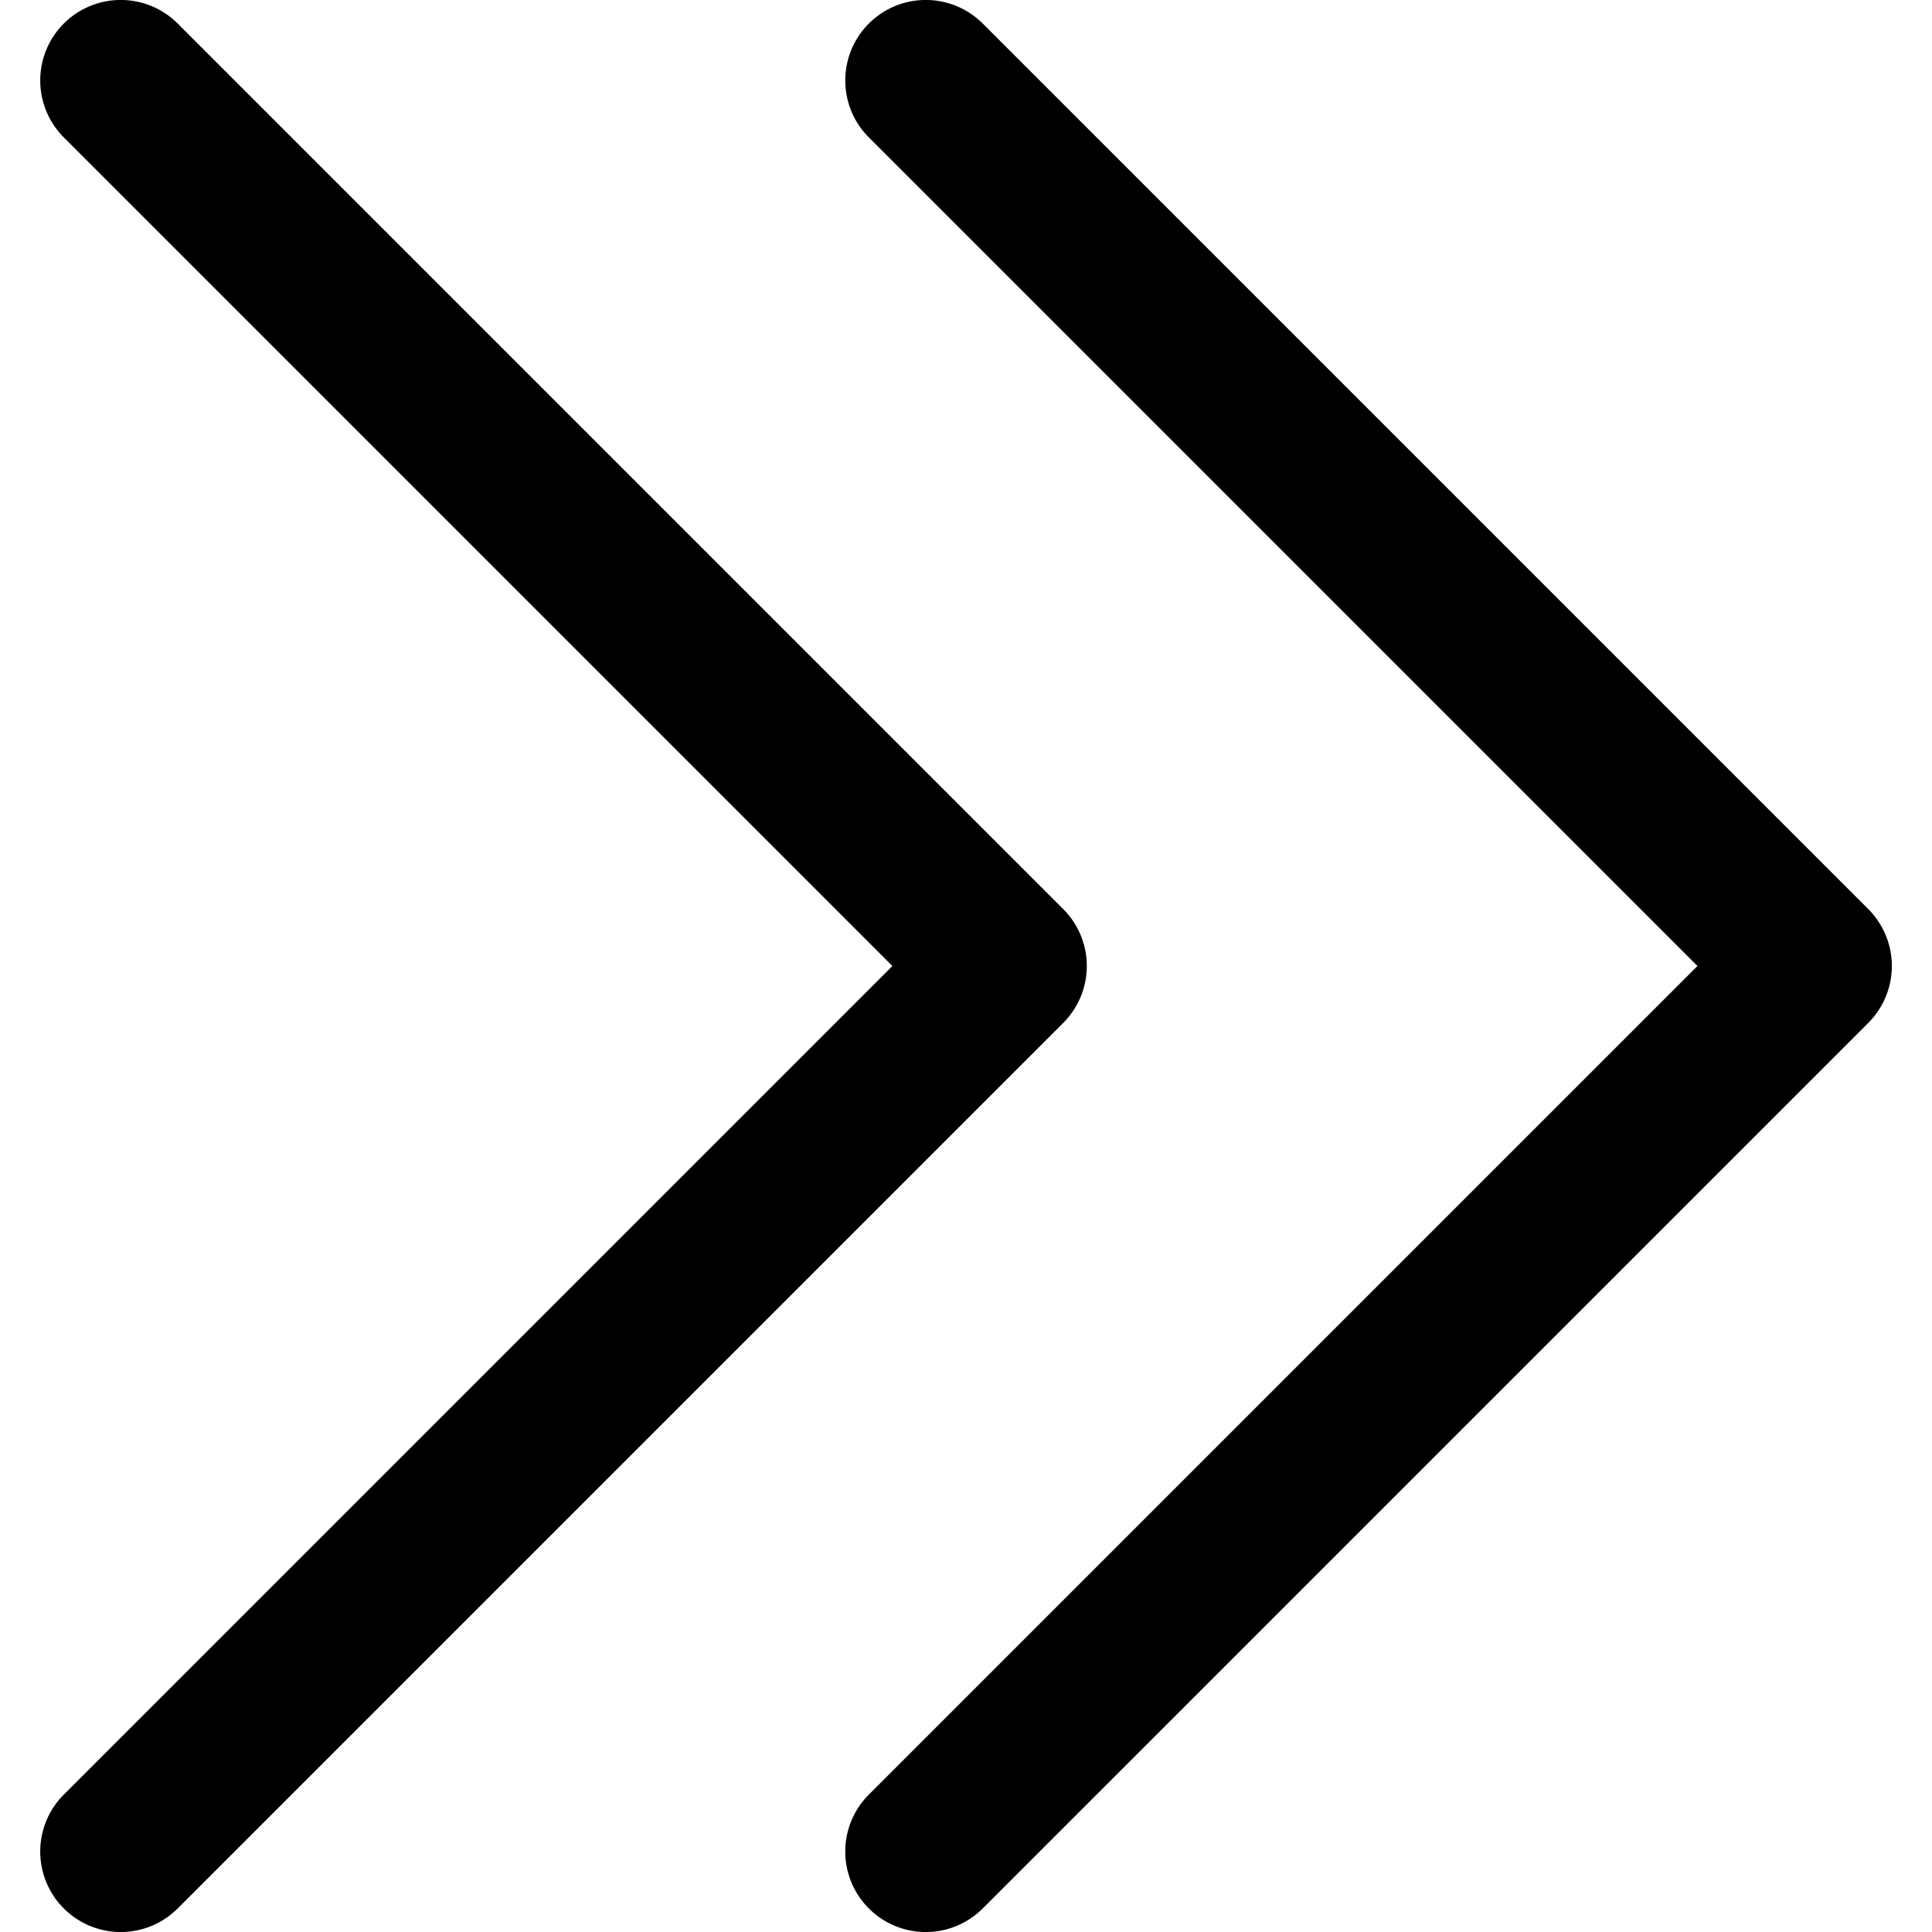 <svg viewBox="0 0 32 32"><path d="M14.391 29.724a1.333 1.333 0 1 0 1.886 1.886l14.667-14.667a1.333 1.333 0 0 0 0-1.886L16.277.39a1.333 1.333 0 1 0-1.886 1.886L28.115 16 14.391 29.724z"/><path d="M14.781 16L1.057 29.724a1.333 1.333 0 1 0 1.886 1.886L17.61 16.943a1.333 1.333 0 0 0 0-1.886L2.943.39a1.333 1.333 0 1 0-1.886 1.886L14.781 16z"/></svg>